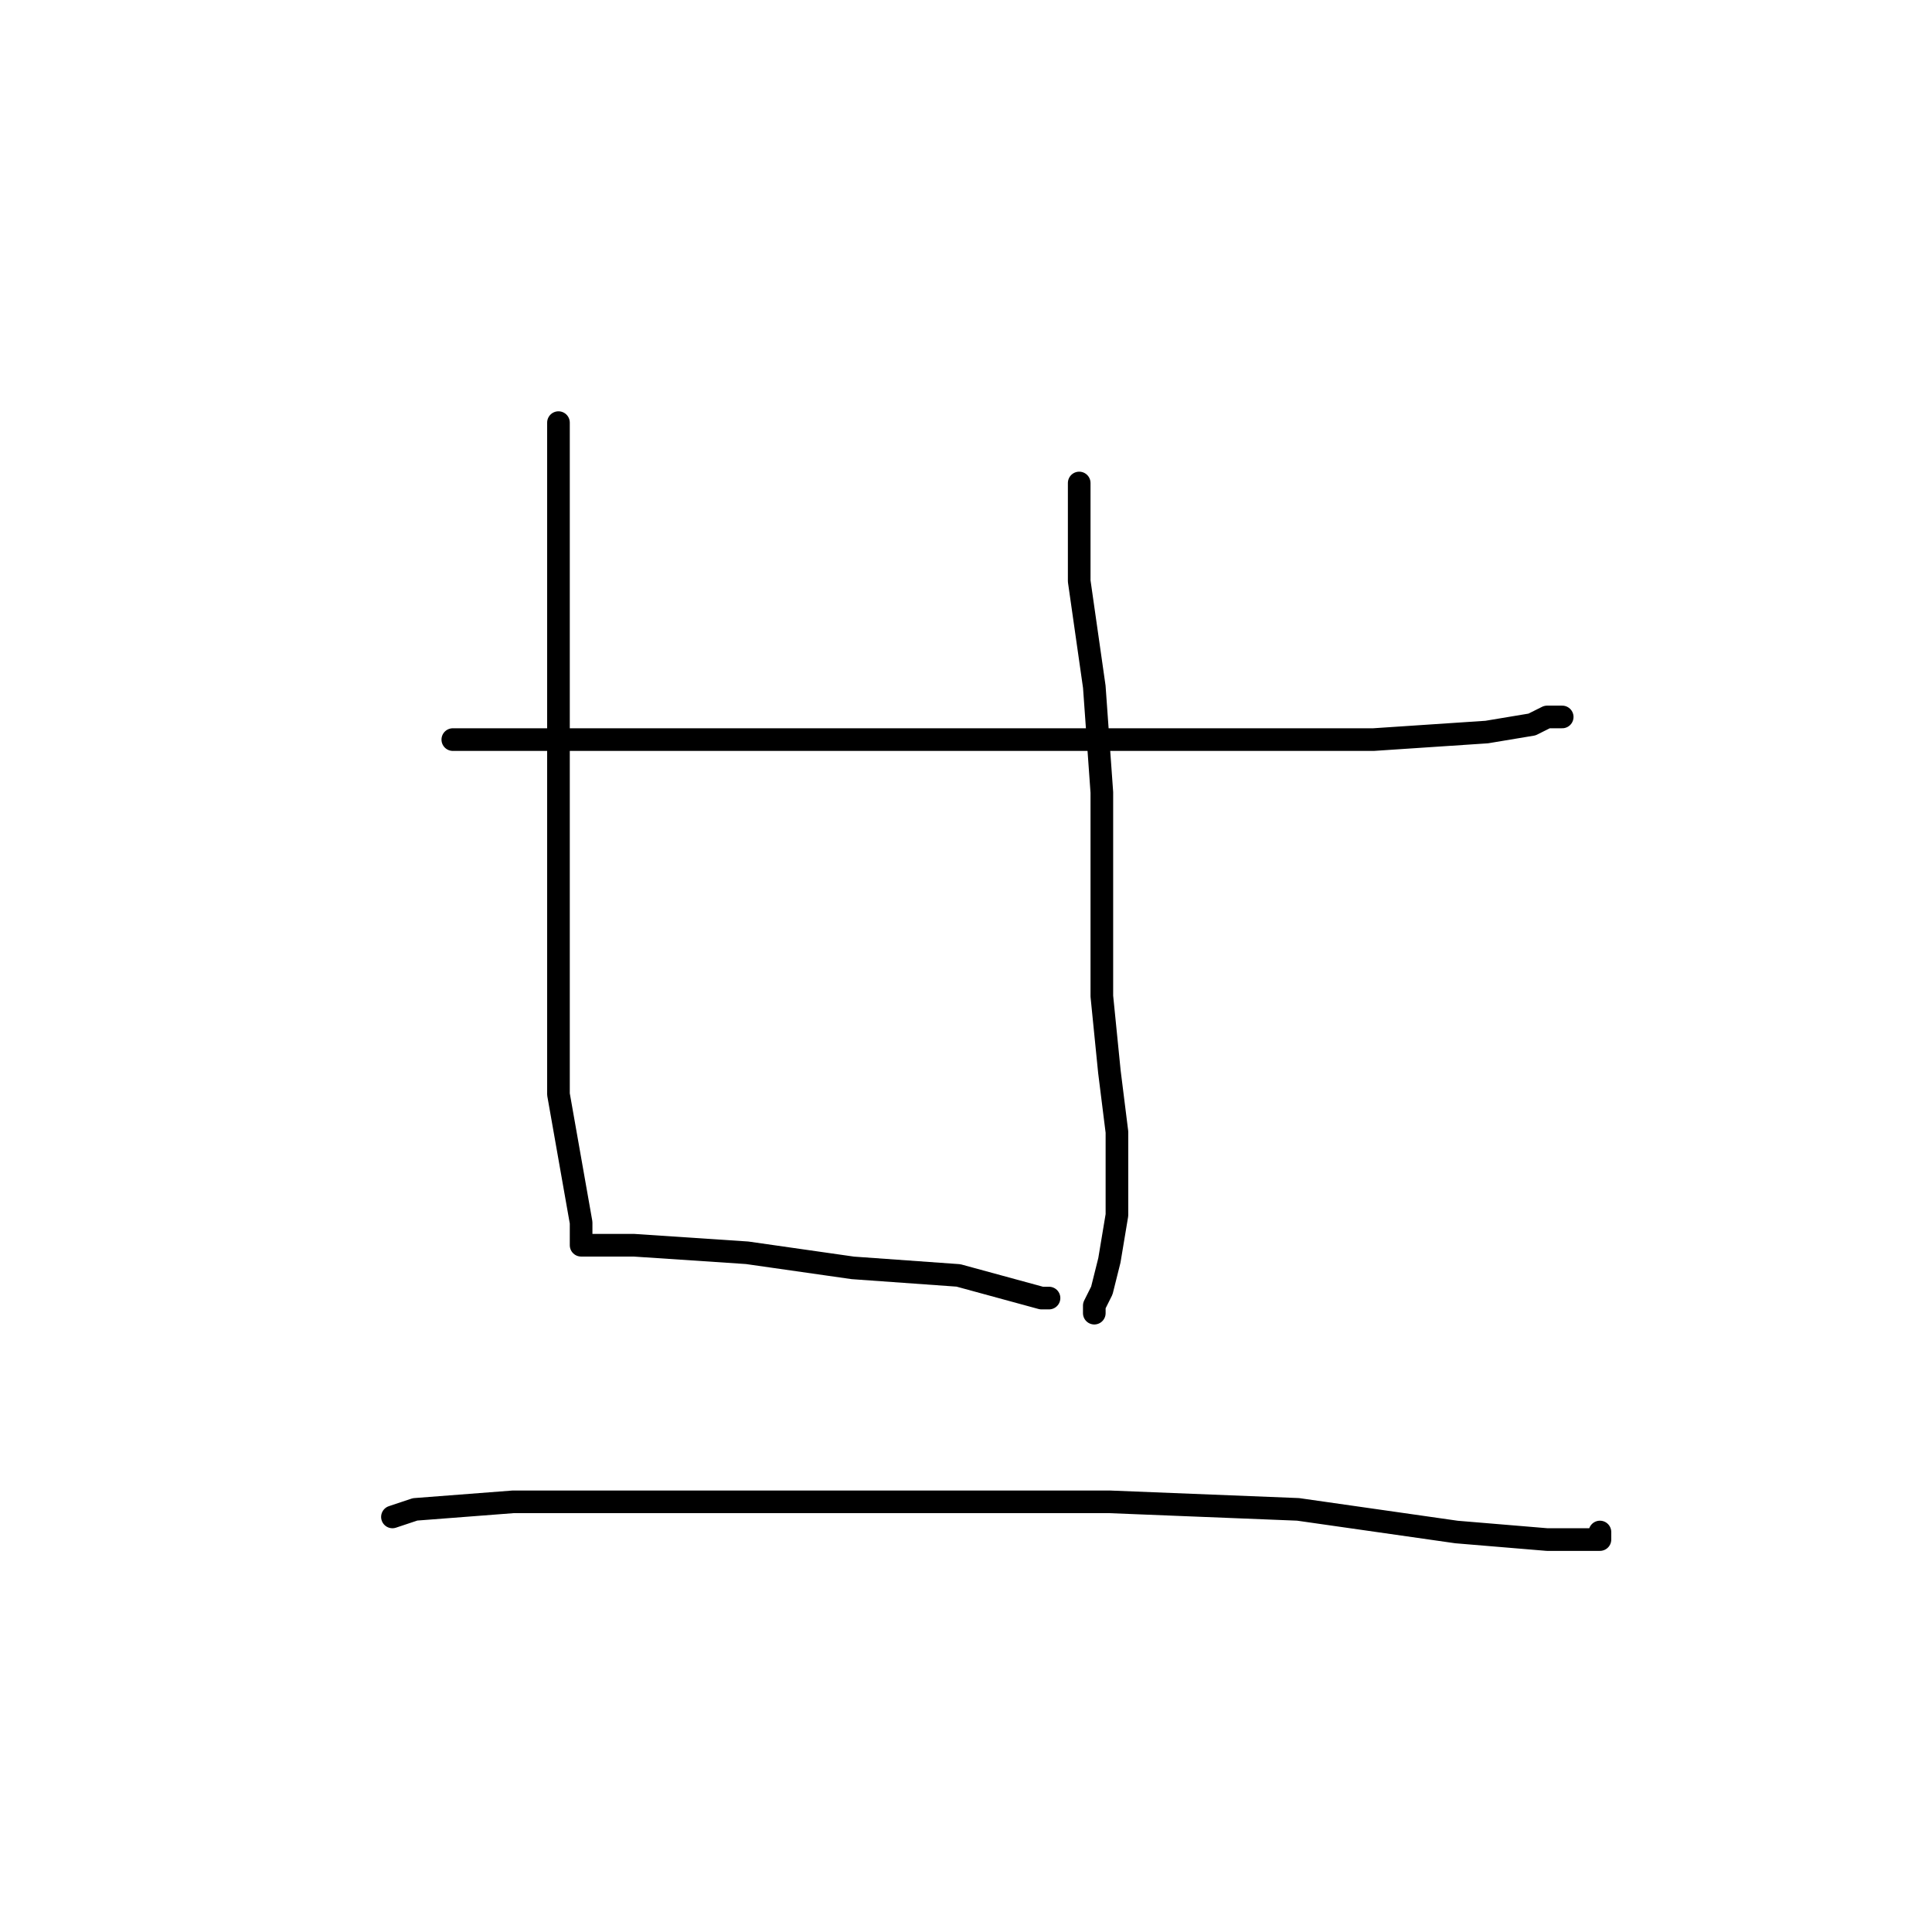 <?xml version="1.0" standalone="no"?>
    <svg width="256" height="256" xmlns="http://www.w3.org/2000/svg" version="1.1">
    <polyline stroke="black" stroke-width="3" stroke-linecap="round" fill="transparent" stroke-linejoin="round" points="74 56 74 61 74 71 74 88 74 107 74 128 74 145 77 162 77 165 78 165 78 165 80 165 84 165 99 166 113 168 127 169 138 172 139 172 139 172 139 172 139 172 " />
        <polyline stroke="black" stroke-width="3" stroke-linecap="round" fill="transparent" stroke-linejoin="round" points="143 64 143 67 143 71 143 77 145 91 146 105 146 119 146 132 147 142 148 150 148 154 148 156 148 156 148 157 148 161 147 167 146 171 145 173 145 174 145 174 " />
        <polyline stroke="black" stroke-width="3" stroke-linecap="round" fill="transparent" stroke-linejoin="round" points="60 98 74 98 128 98 160 98 182 98 197 97 203 96 205 95 206 95 207 95 207 95 " />
        <polyline stroke="black" stroke-width="3" stroke-linecap="round" fill="transparent" stroke-linejoin="round" points="52 201 55 200 68 199 77 199 118 199 147 199 172 200 193 203 205 204 210 204 212 204 212 204 212 203 212 203 " />
        </svg>